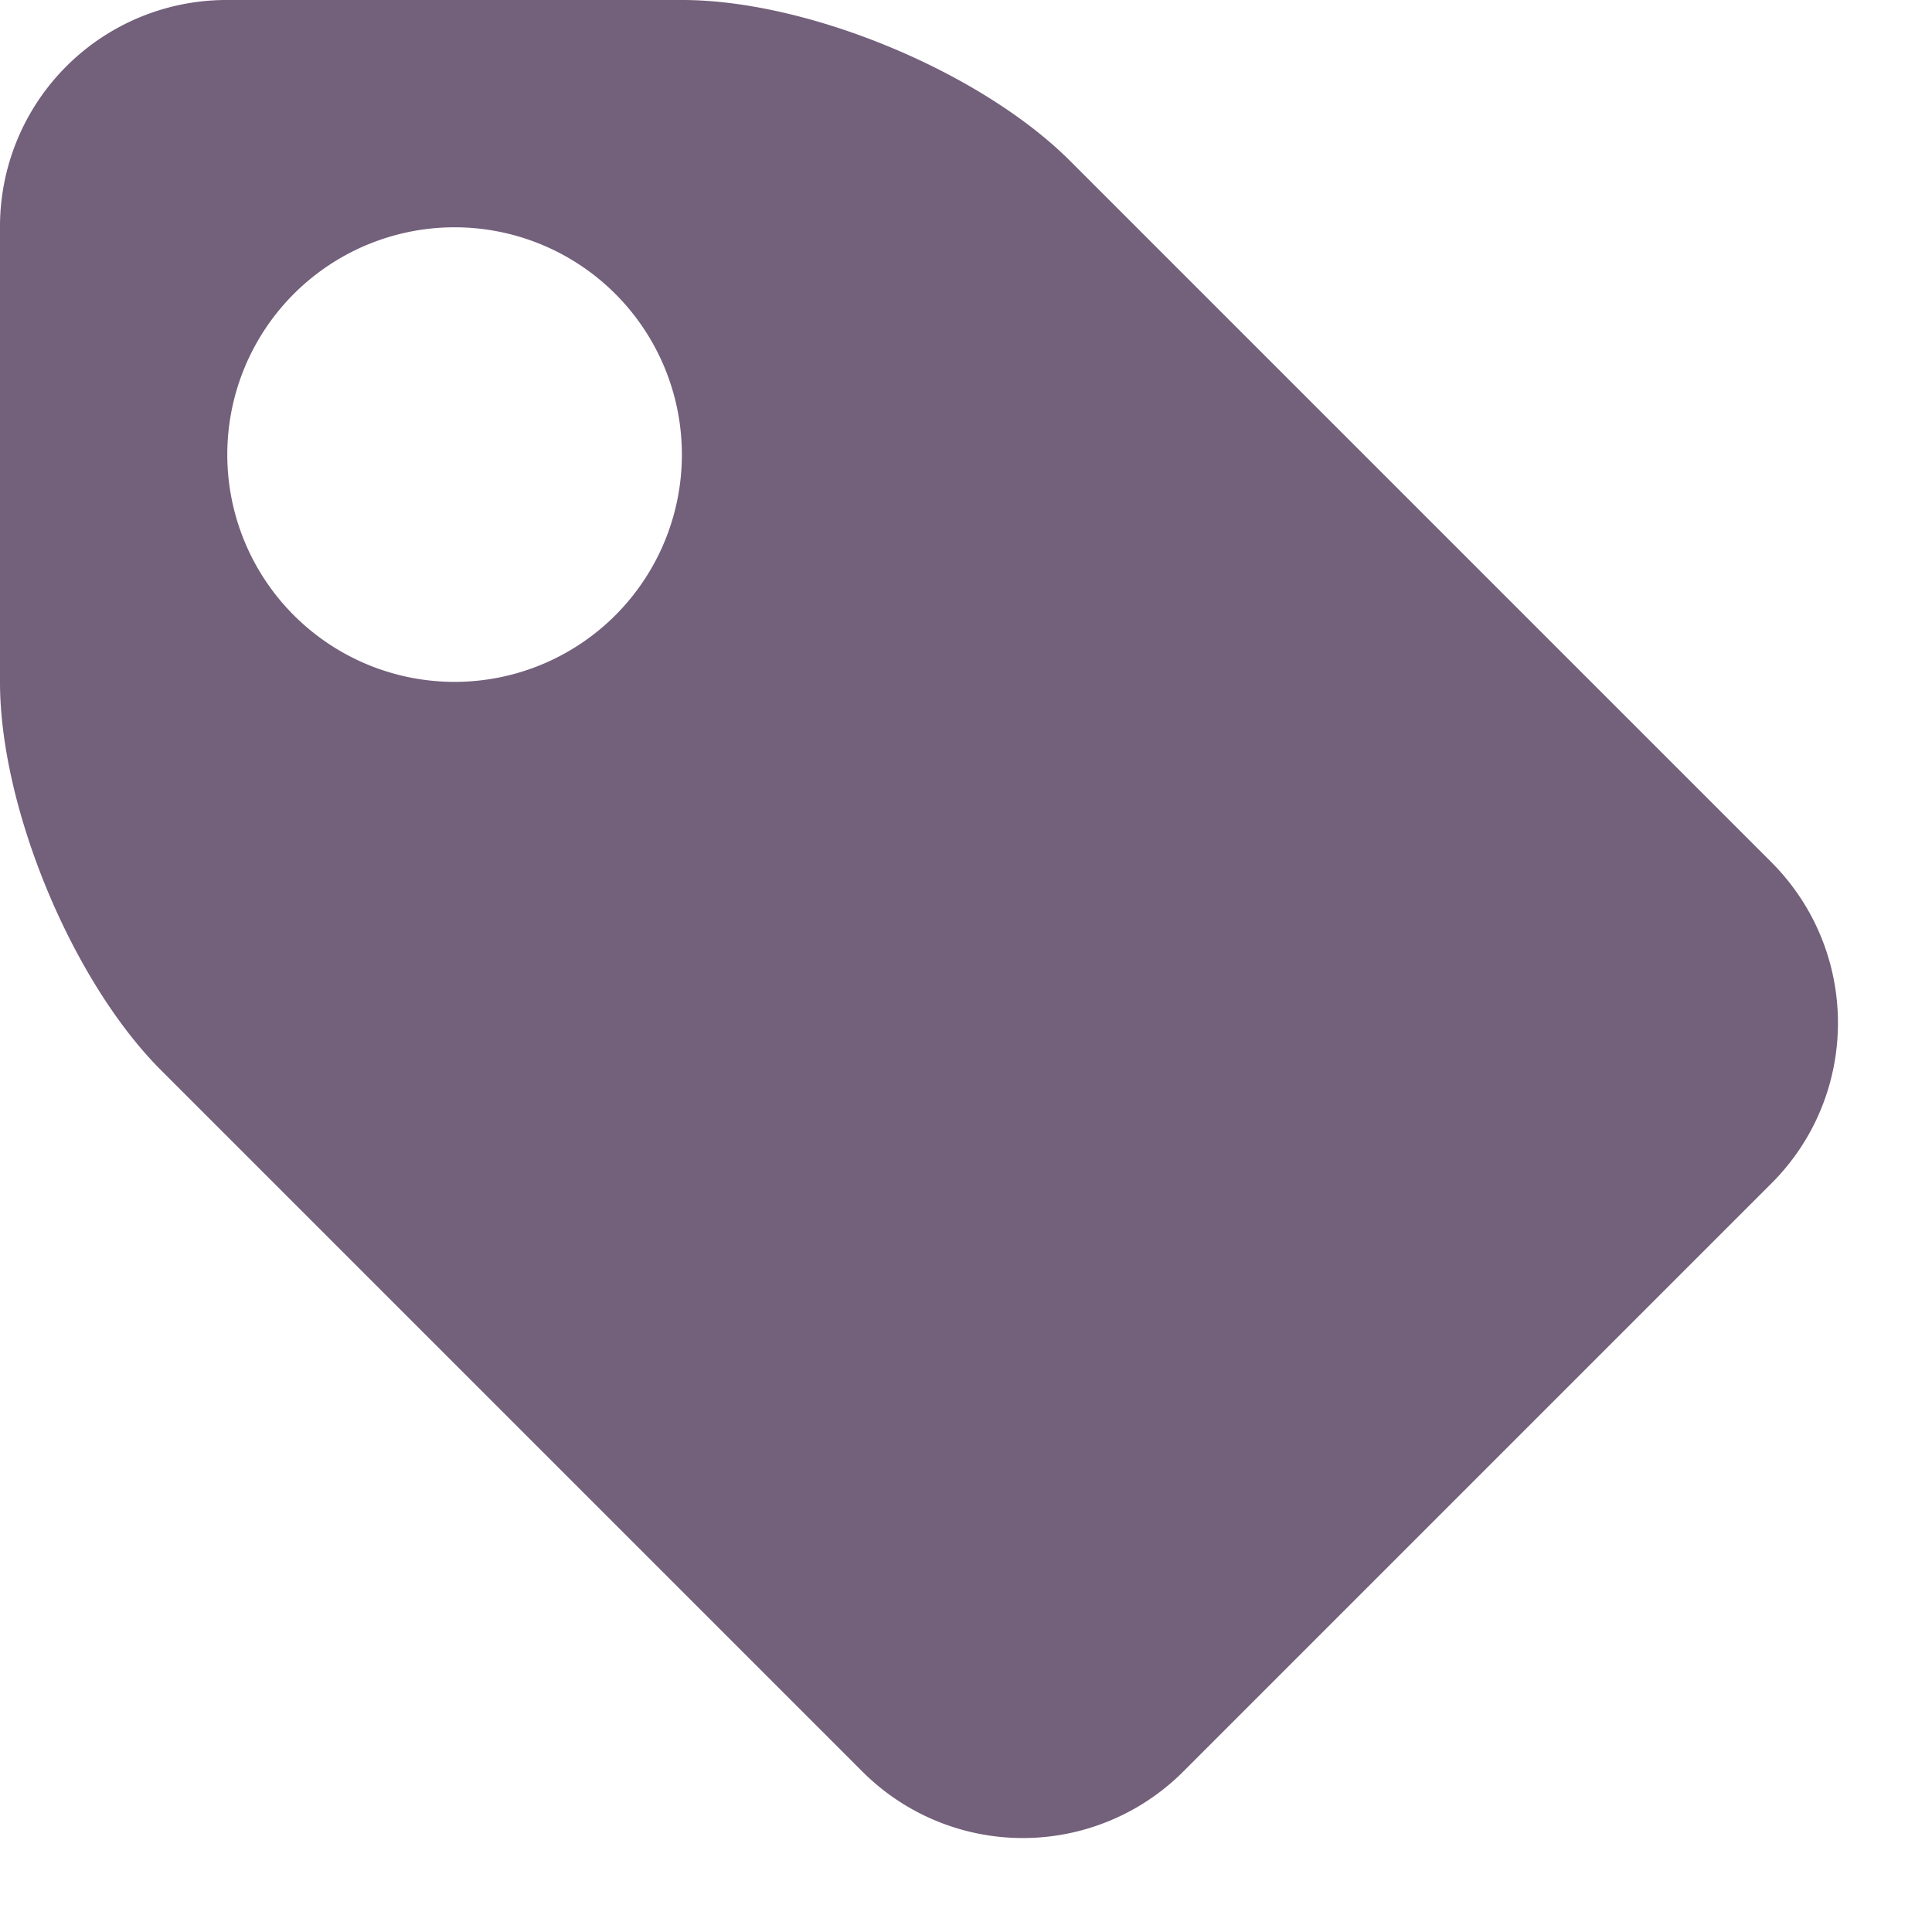 <svg viewBox="0 0 17 17">
    <path d="M0 6.002c0 1.103.633 2.63 1.416 3.414l6.168 6.168a1.996 1.996 0 002.828.004l5.176-5.176c.78-.78.78-2.045-.004-2.828L9.416 1.416C8.634.634 7.113 0 6.002 0H1.998A1.993 1.993 0 000 1.998v4.004zM4 6a2 2 0 100-4 2 2 0 000 4z"
          fill="#73607B" fill-rule="evenodd"></path>
</svg>
